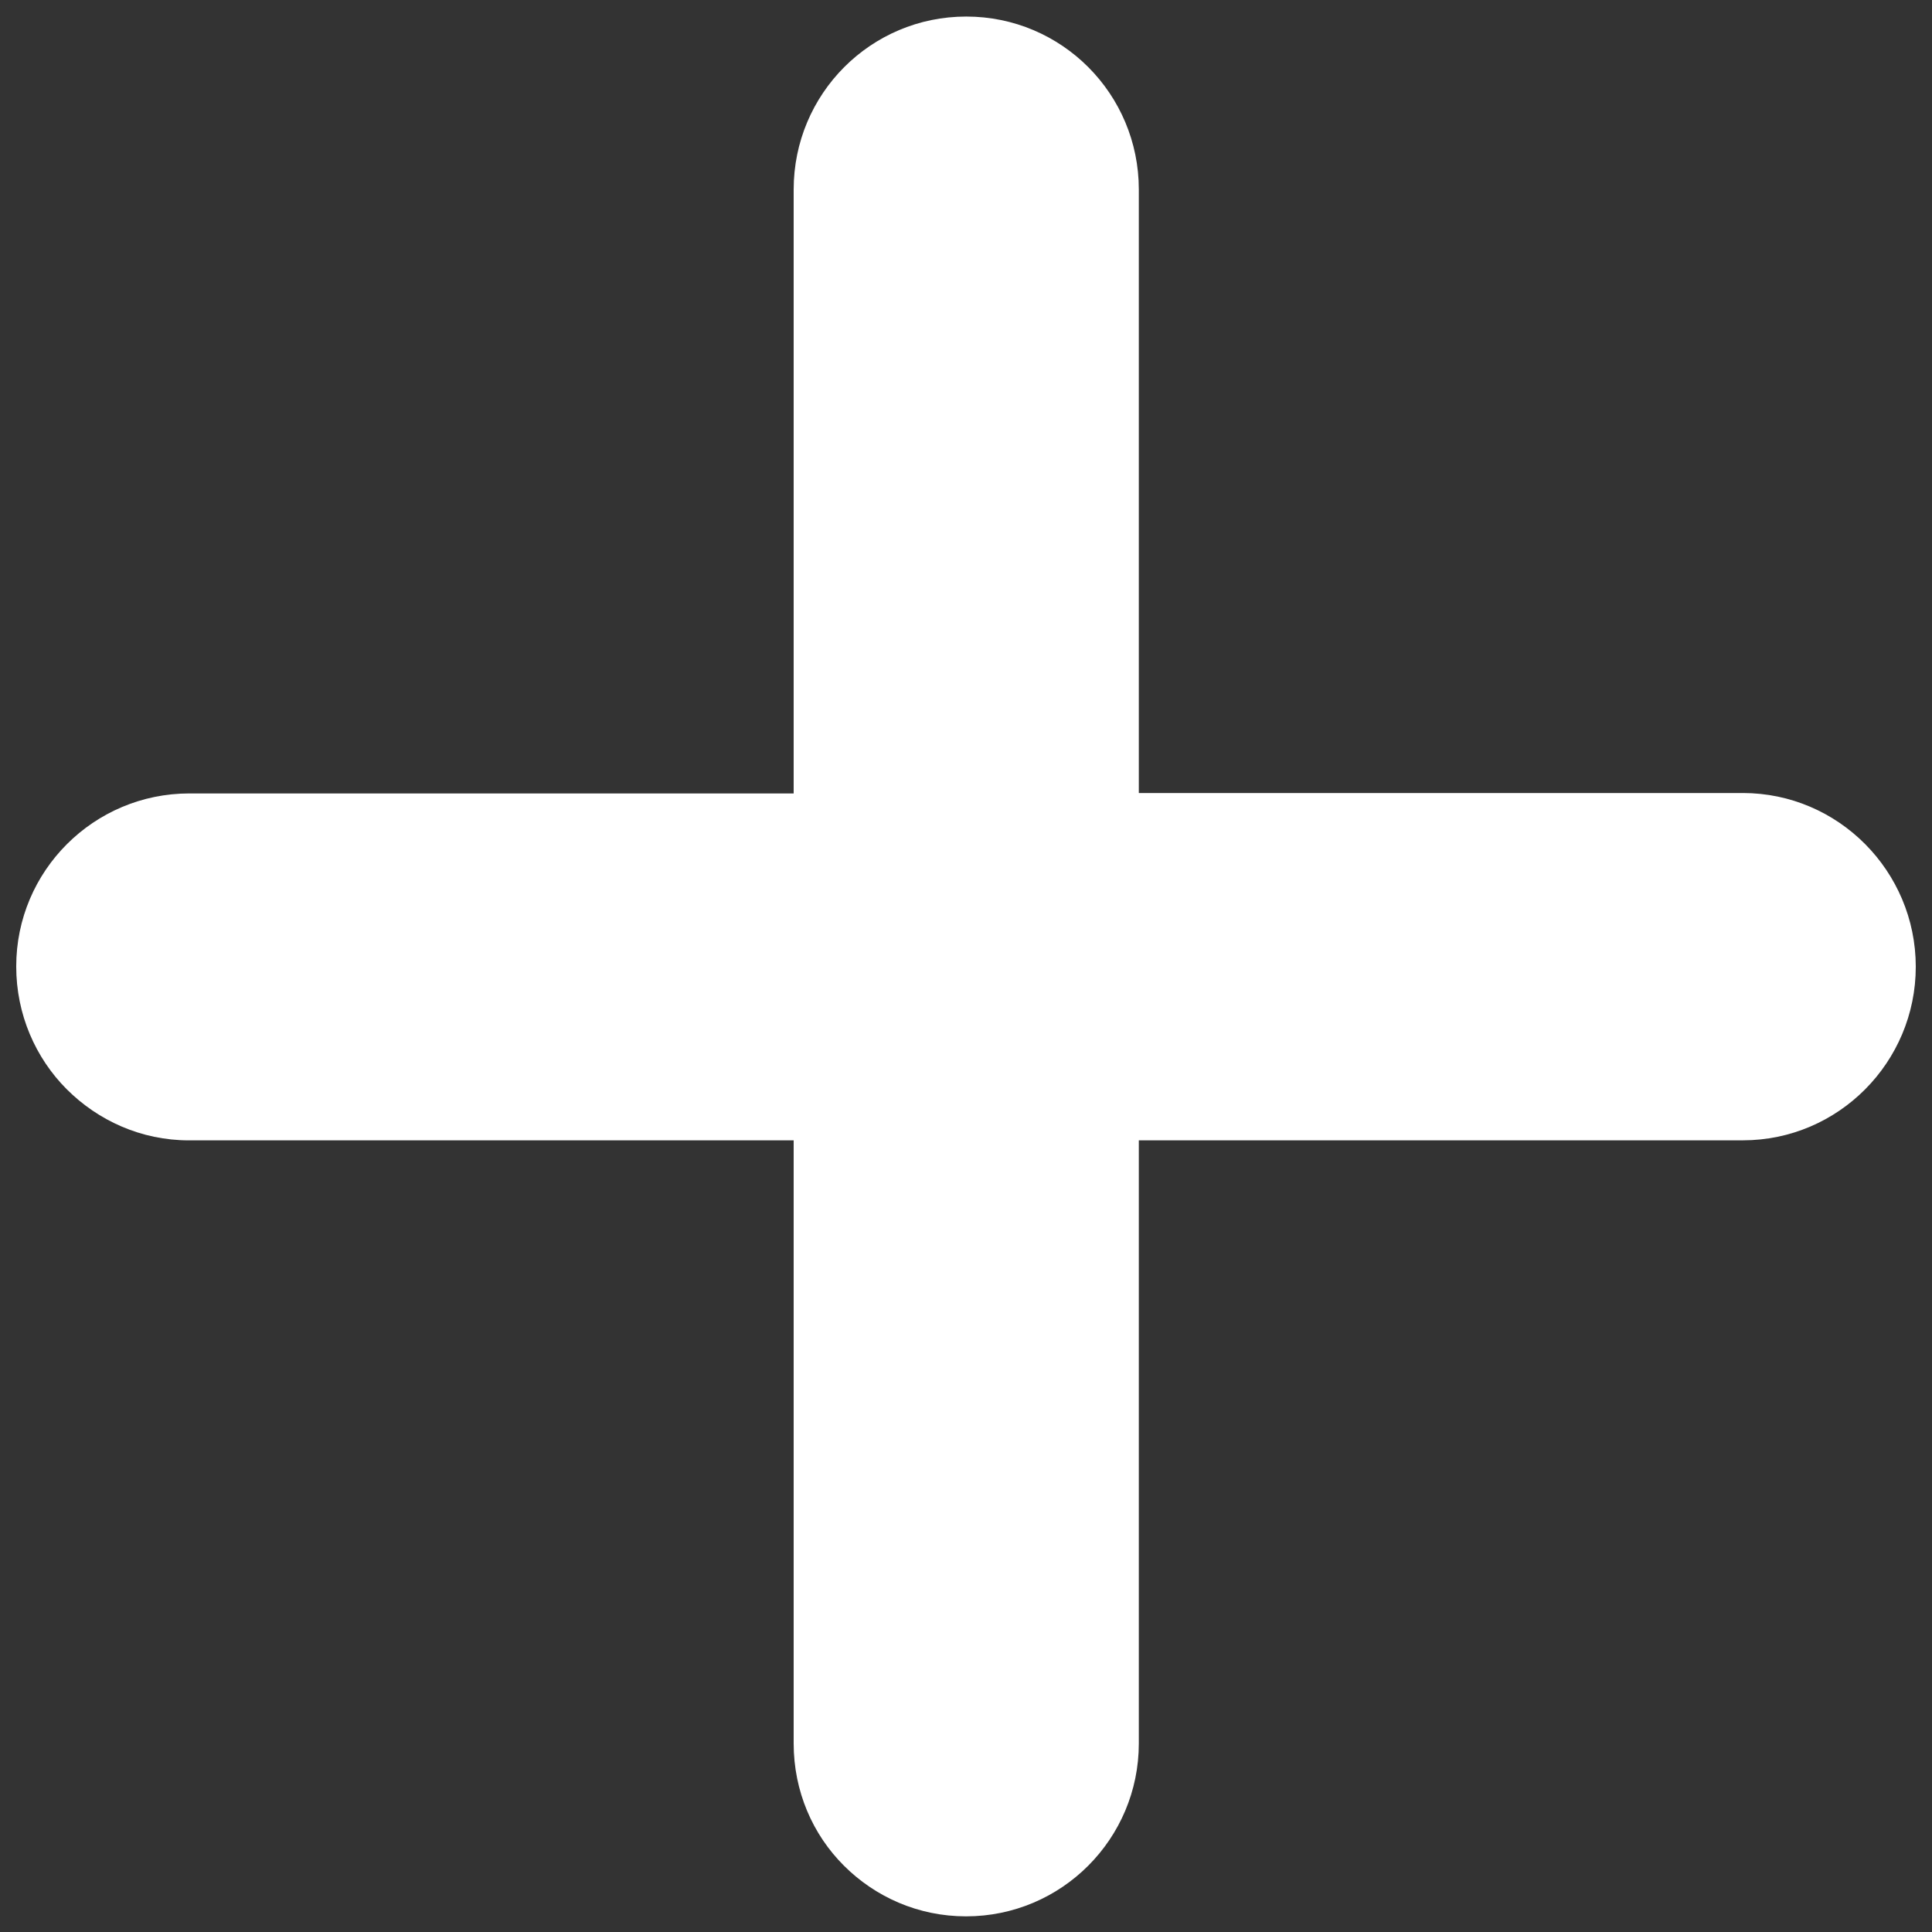 <?xml version="1.0" encoding="UTF-8" standalone="no"?>
<svg width="60px" height="60px" viewBox="0 0 60 60" version="1.1" xmlns="http://www.w3.org/2000/svg" xmlns:xlink="http://www.w3.org/1999/xlink" xmlns:sketch="http://www.bohemiancoding.com/sketch/ns">
    <rect x="0" y="0" width="60" height="60" fill="#333333" stroke="none"/>
    <!-- Generator: Sketch 3.3.3 (12072) - http://www.bohemiancoding.com/sketch -->
    <title>Shape Copy</title>
    <desc>Created with Sketch.</desc>
    <defs></defs>
    <g id="Page-1" stroke="none" stroke-width="1" fill="none" fill-rule="evenodd" sketch:type="MSPage">
        <g id="Accueil-Backoffice" sketch:type="MSArtboardGroup" transform="translate(-182, -250)" fill="#FFFFFF">
            <g id="CONTENT" sketch:type="MSLayerGroup" transform="translate(-2, 55)">
                <g id="Ligne-A" transform="translate(87, 113)" sketch:type="MSShapeGroup">
                    <g id="Protocole-1" transform="translate(1, 0)">
                        <path d="M150.125,106.628 L131.367,106.628 L131.367,87.886 C131.367,84.919 128.974,82.514 126.007,82.514 C123.04,82.514 120.648,84.919 120.648,87.887 L120.648,106.641 L101.881,106.641 C98.914,106.641 96.503,109.046 96.504,112.014 C96.503,113.497 97.102,114.856 98.072,115.827 C99.044,116.8 100.385,117.415 101.867,117.415 L120.648,117.415 L120.648,136.143 C120.648,137.627 121.237,138.971 122.209,139.94 C123.181,140.912 124.518,141.514 126.002,141.514 C128.967,141.514 131.367,139.108 131.367,136.143 L131.367,117.414 L150.125,117.414 C153.092,117.414 155.497,114.988 155.496,112.021 C155.495,109.055 153.089,106.628 150.125,106.628 L150.125,106.628 Z" id="Shape-Copy"></path>
                    </g>
                </g>
            </g>
        </g>
    </g>
</svg>